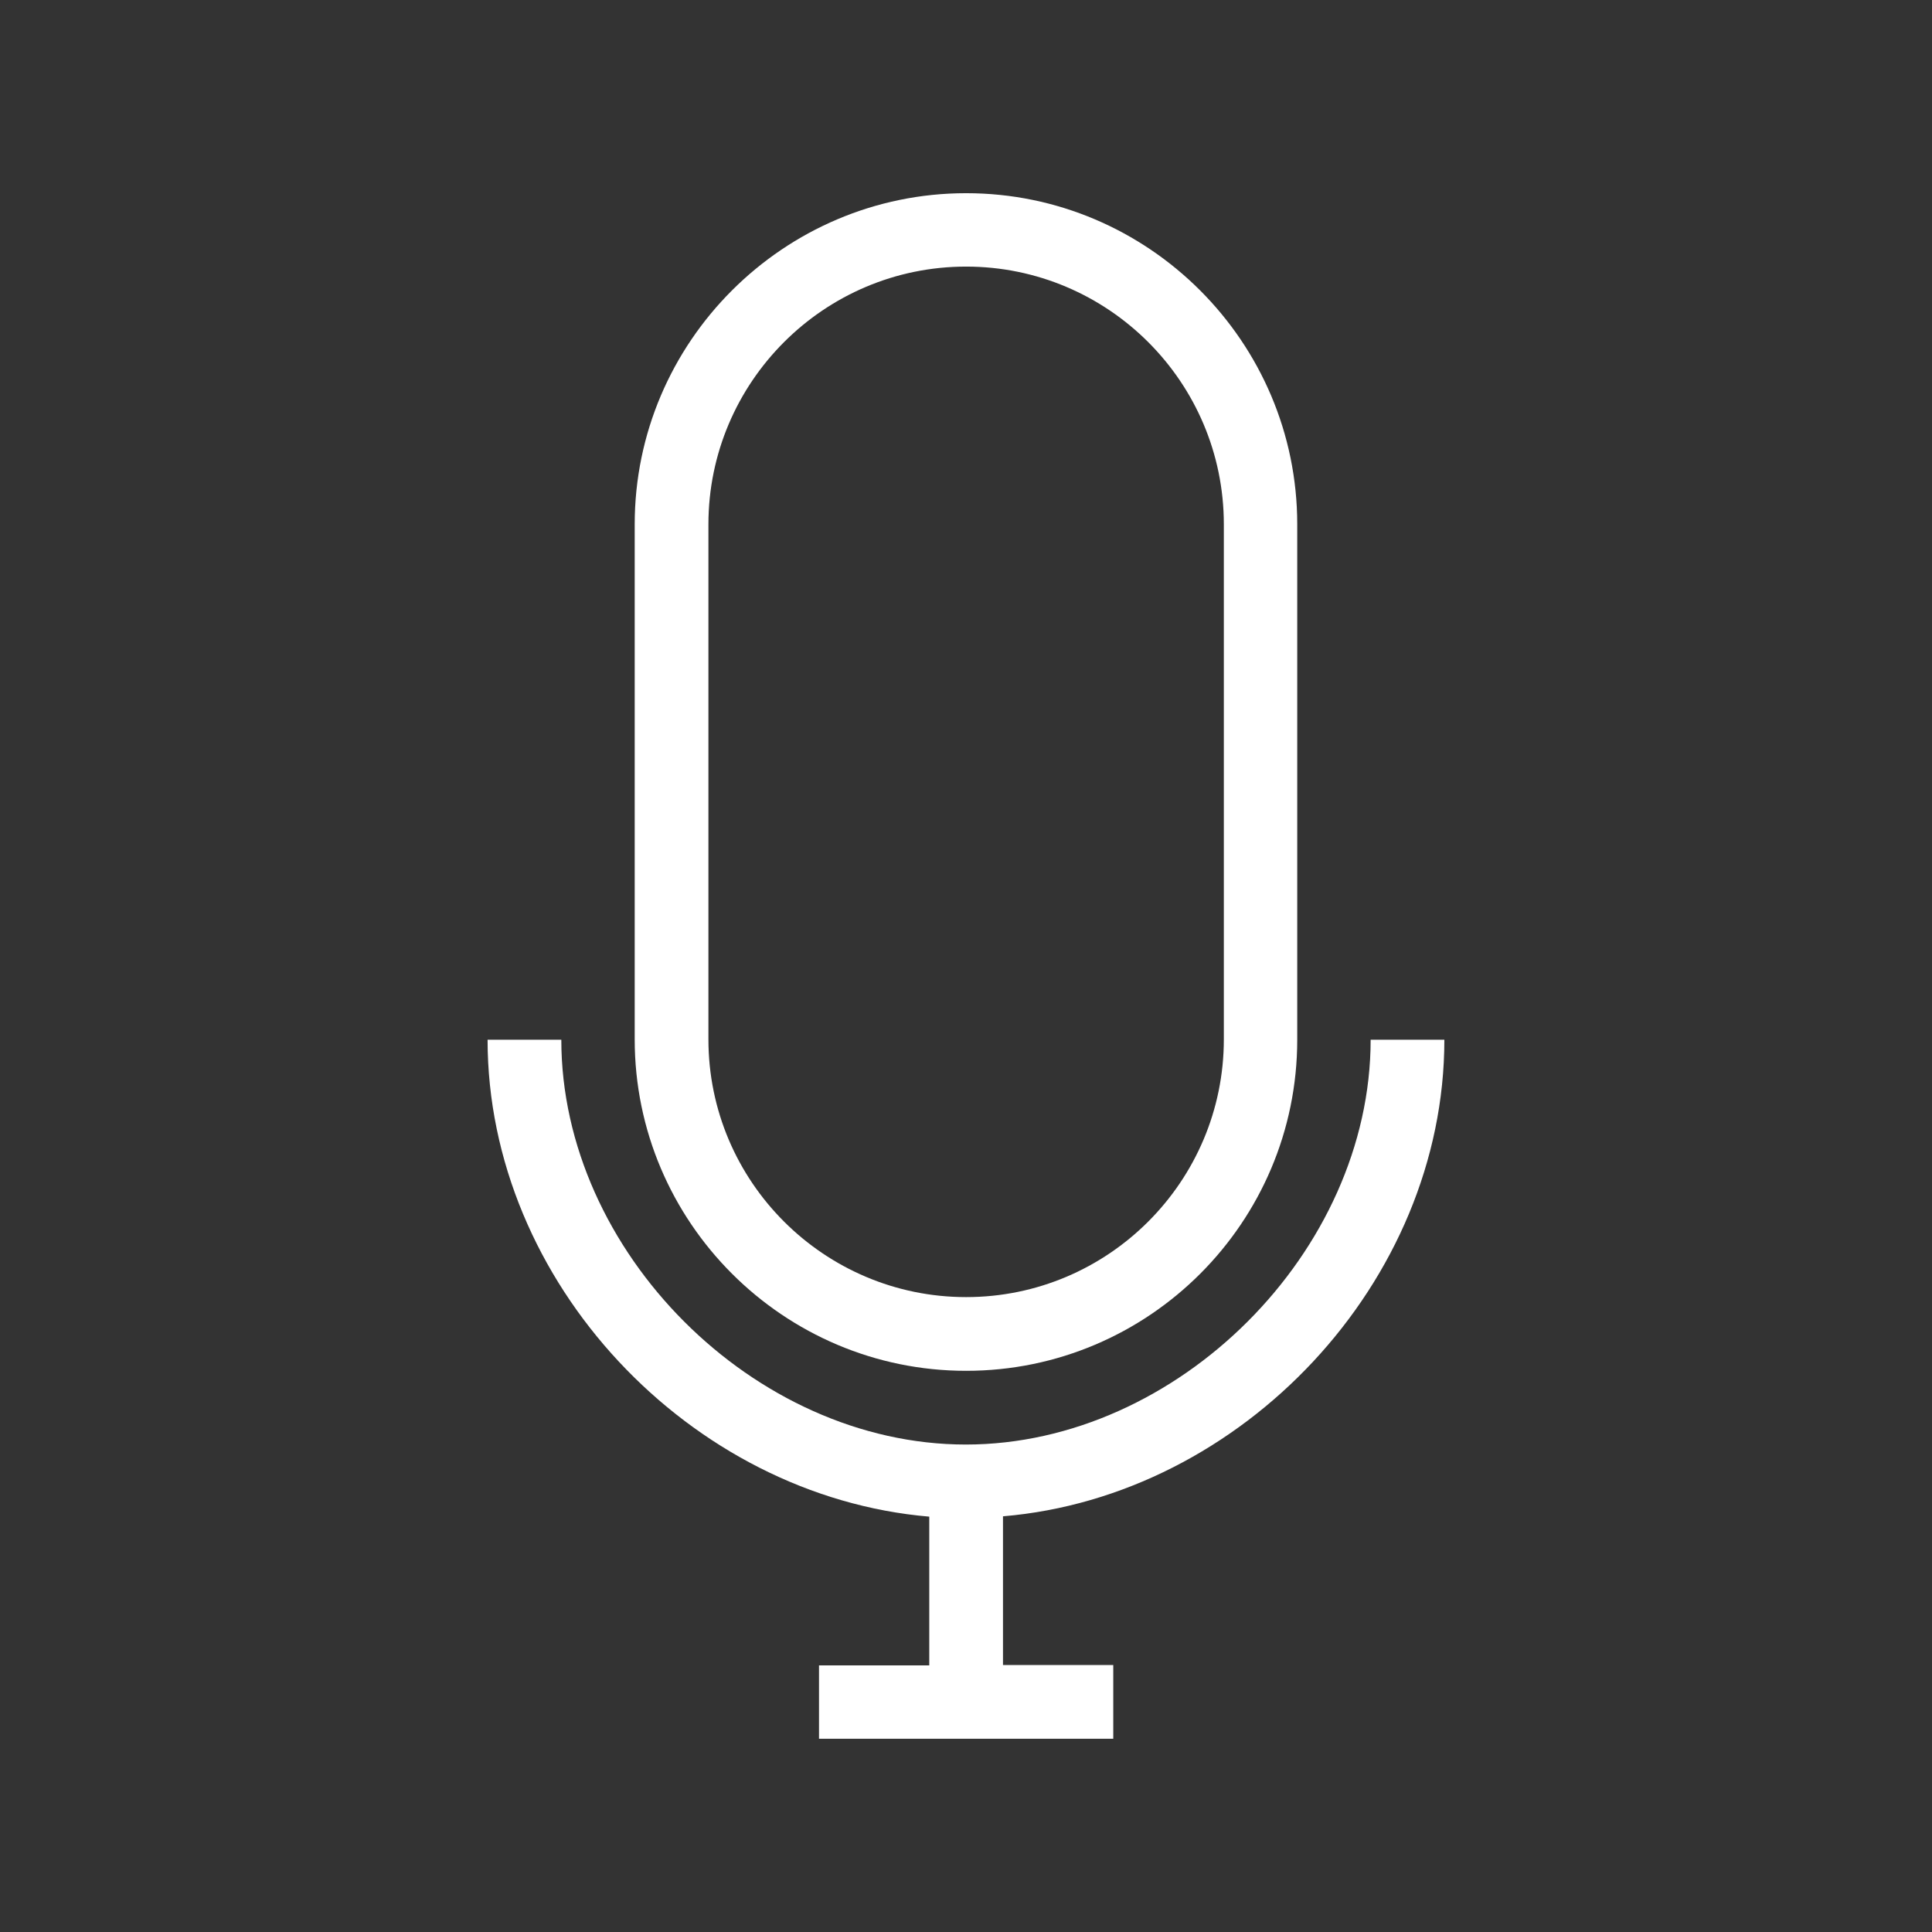 <svg xmlns="http://www.w3.org/2000/svg" xmlns:xlink="http://www.w3.org/1999/xlink" width="512" zoomAndPan="magnify" viewBox="0 0 384 384" height="512" preserveAspectRatio="xMidYMid meet" version="1.2"><rect x="0" y="0" width="384" height="384" fill="#333333" stroke="none"/><defs><clipPath id="84112546e3"><path d="M 96.77 206 L 287.27 206 L 287.27 345.898 L 96.77 345.898 Z M 96.77 206 "/></clipPath><clipPath id="1ab06e61a6"><path d="M 126 38.398 L 258 38.398 L 258 273 L 126 273 Z M 126 38.398 "/></clipPath></defs><g id="c56db023c1"><g clip-rule="nonzero" clip-path="url(#84112546e3)"><path style=" stroke:none;fill-rule:nonzero;fill:#ffffff;fill-opacity:1;" d="M 287.078 206.652 L 272.426 206.652 C 272.426 248.746 234.059 287.113 191.961 287.113 C 149.867 287.113 111.566 248.746 111.566 206.652 L 96.91 206.652 C 96.91 254.852 137.145 297.395 184.699 301.445 L 184.699 331.008 L 162.785 331.008 L 162.785 345.594 L 221.27 345.594 L 221.27 330.941 L 199.352 330.941 L 199.352 301.379 C 246.848 297.395 287.078 254.852 287.078 206.652 Z M 287.078 206.652 "/></g><g clip-rule="nonzero" clip-path="url(#1ab06e61a6)"><path style=" stroke:none;fill-rule:nonzero;fill:#ffffff;fill-opacity:1;" d="M 192.027 272.461 C 228.336 272.461 257.836 242.961 257.836 206.652 L 257.836 104.211 C 257.836 67.961 228.273 38.398 192.027 38.398 C 155.781 38.398 126.152 67.961 126.152 104.211 L 126.152 206.586 C 126.152 242.898 155.715 272.461 192.027 272.461 Z M 140.805 104.211 C 140.805 75.996 163.75 52.988 192.027 52.988 C 220.238 52.988 243.246 75.934 243.246 104.211 L 243.246 206.586 C 243.246 234.801 220.305 257.809 192.027 257.809 C 163.812 257.809 140.805 234.863 140.805 206.586 Z M 140.805 104.211 "/></g></g></svg>